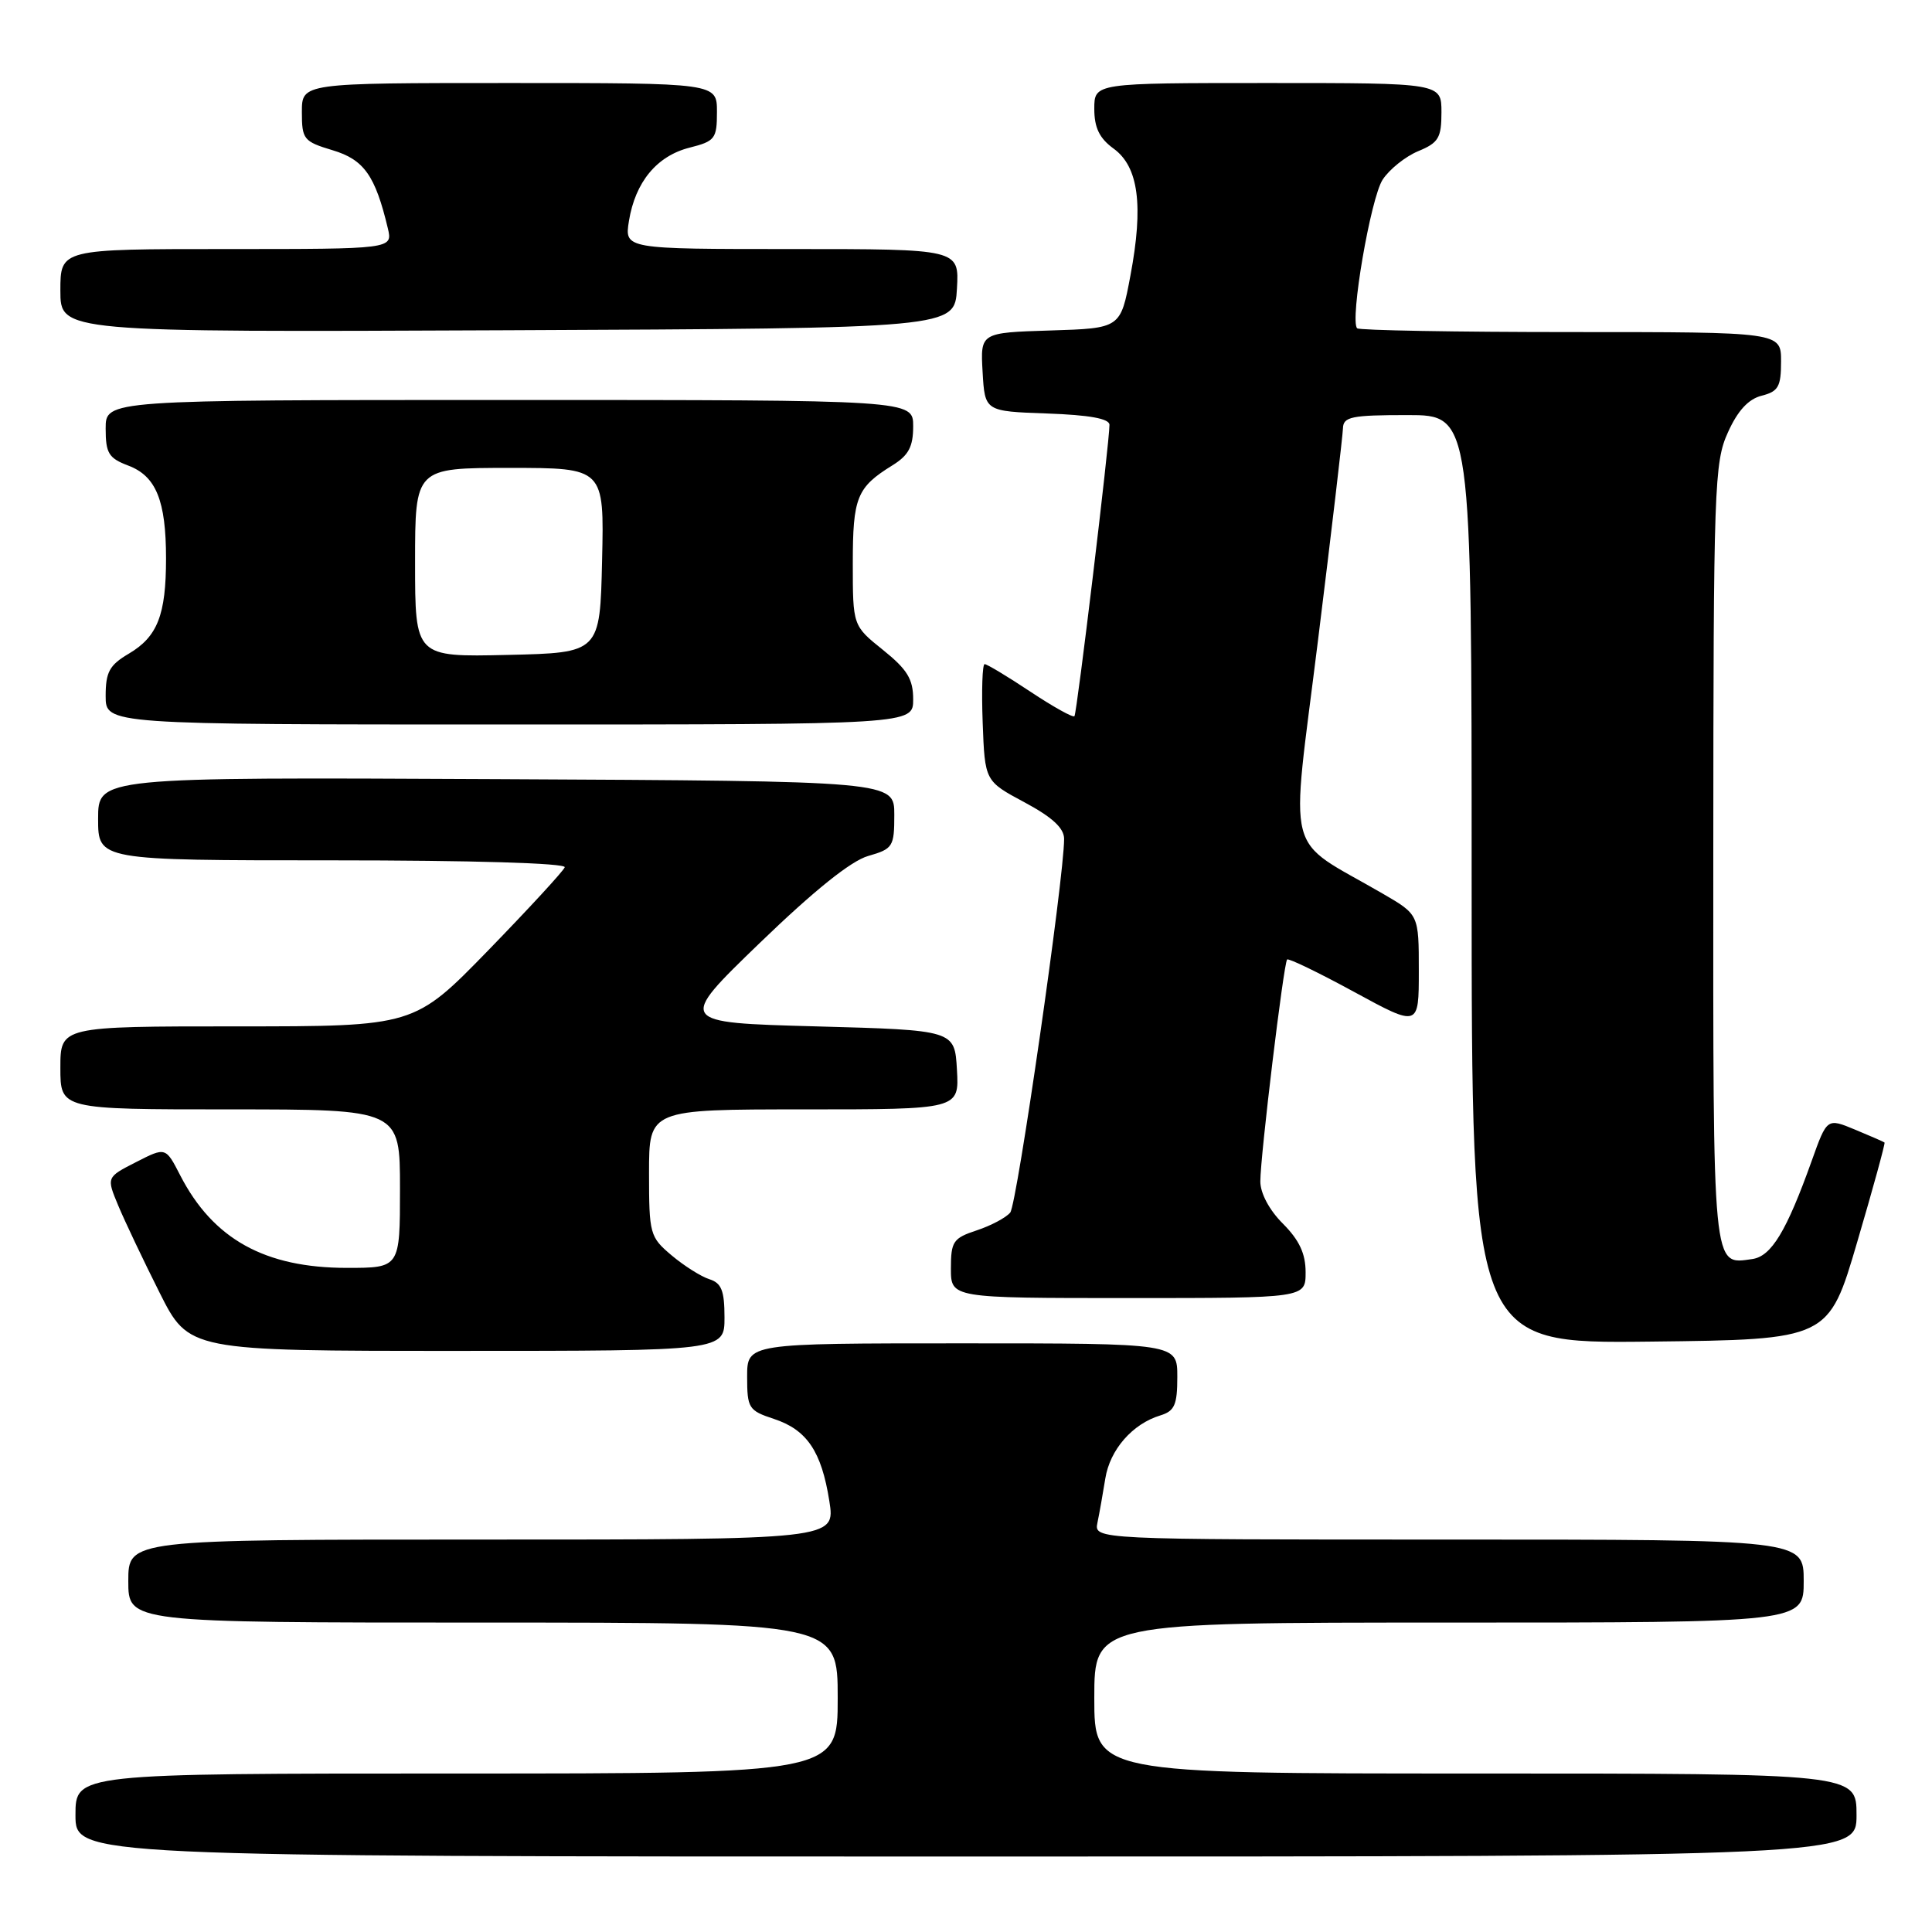 <?xml version="1.0" encoding="UTF-8" standalone="no"?>
<!DOCTYPE svg PUBLIC "-//W3C//DTD SVG 1.1//EN" "http://www.w3.org/Graphics/SVG/1.1/DTD/svg11.dtd" >
<svg xmlns="http://www.w3.org/2000/svg" xmlns:xlink="http://www.w3.org/1999/xlink" version="1.1" viewBox="0 0 256 256">
 <g >
 <path fill="currentColor"
d=" M 246.00 240.50 C 246.00 235.00 246.00 235.00 195.50 235.00 C 145.00 235.00 145.00 235.00 145.00 225.00 C 145.00 215.00 145.00 215.00 192.00 215.00 C 239.00 215.00 239.00 215.00 239.00 209.50 C 239.00 204.00 239.00 204.00 191.98 204.00 C 144.96 204.00 144.96 204.00 145.42 201.75 C 145.68 200.51 146.14 197.88 146.46 195.91 C 147.07 192.09 150.05 188.67 153.75 187.55 C 155.64 186.97 156.00 186.16 156.00 182.43 C 156.00 178.00 156.00 178.00 127.50 178.00 C 99.00 178.00 99.00 178.00 99.00 182.42 C 99.00 186.60 99.20 186.91 102.54 188.01 C 106.93 189.46 108.85 192.31 109.89 198.89 C 110.70 204.00 110.70 204.00 63.85 204.00 C 17.00 204.00 17.00 204.00 17.00 209.50 C 17.00 215.00 17.00 215.00 64.00 215.00 C 111.00 215.00 111.00 215.00 111.00 225.00 C 111.00 235.00 111.00 235.00 60.50 235.00 C 10.00 235.00 10.00 235.00 10.00 240.50 C 10.00 246.00 10.00 246.00 128.00 246.00 C 246.00 246.00 246.00 246.00 246.00 240.50 Z  M 96.00 174.57 C 96.00 171.01 95.60 170.01 93.99 169.50 C 92.89 169.15 90.64 167.73 88.99 166.34 C 86.11 163.91 86.00 163.53 86.00 155.41 C 86.00 147.00 86.00 147.00 106.55 147.00 C 127.10 147.00 127.10 147.00 126.80 141.75 C 126.50 136.50 126.50 136.50 108.12 136.00 C 89.75 135.50 89.75 135.50 100.67 124.95 C 107.87 118.00 112.76 114.07 115.04 113.42 C 118.32 112.48 118.50 112.19 118.50 107.96 C 118.50 103.50 118.50 103.50 65.75 103.24 C 13.00 102.98 13.00 102.98 13.00 108.49 C 13.00 114.00 13.00 114.00 44.08 114.00 C 62.47 114.00 75.03 114.37 74.83 114.92 C 74.65 115.42 70.09 120.37 64.70 125.92 C 54.89 136.00 54.89 136.00 31.45 136.00 C 8.00 136.00 8.00 136.00 8.00 141.50 C 8.00 147.00 8.00 147.00 30.50 147.00 C 53.00 147.00 53.00 147.00 53.00 157.50 C 53.00 168.00 53.00 168.00 45.97 168.00 C 35.10 168.00 28.23 164.19 23.88 155.74 C 21.95 151.98 21.95 151.98 18.02 153.99 C 14.10 155.99 14.10 155.99 15.67 159.75 C 16.53 161.81 18.99 166.99 21.13 171.25 C 25.02 179.00 25.02 179.00 60.51 179.00 C 96.00 179.00 96.00 179.00 96.00 174.57 Z  M 246.10 164.54 C 248.20 157.41 249.82 151.49 249.71 151.39 C 249.59 151.29 247.83 150.52 245.80 149.68 C 242.09 148.14 242.09 148.14 240.06 153.82 C 236.73 163.13 234.72 166.47 232.19 166.83 C 226.87 167.58 227.00 168.87 227.02 113.13 C 227.04 64.44 227.15 61.26 228.96 57.29 C 230.26 54.40 231.68 52.87 233.44 52.43 C 235.64 51.87 236.00 51.23 236.00 47.89 C 236.00 44.00 236.00 44.00 208.17 44.00 C 192.86 44.00 180.11 43.77 179.83 43.50 C 178.83 42.50 181.62 26.23 183.21 23.80 C 184.11 22.43 186.23 20.73 187.92 20.03 C 190.61 18.92 191.00 18.27 191.00 14.88 C 191.00 11.00 191.00 11.00 168.00 11.00 C 145.00 11.00 145.00 11.00 145.00 14.42 C 145.00 16.93 145.68 18.33 147.57 19.70 C 150.86 22.10 151.54 27.20 149.79 36.50 C 148.48 43.50 148.48 43.50 139.19 43.79 C 129.90 44.08 129.90 44.08 130.20 49.29 C 130.50 54.50 130.50 54.50 138.75 54.79 C 144.37 54.99 147.00 55.47 147.01 56.29 C 147.02 58.56 142.70 94.50 142.37 94.90 C 142.18 95.12 139.56 93.66 136.53 91.65 C 133.51 89.64 130.78 88.00 130.47 88.00 C 130.17 88.00 130.05 91.49 130.21 95.75 C 130.50 103.50 130.50 103.50 135.75 106.31 C 139.44 108.29 141.00 109.73 141.00 111.16 C 141.00 116.32 134.76 159.59 133.86 160.67 C 133.30 161.35 131.30 162.41 129.42 163.03 C 126.30 164.06 126.00 164.50 126.00 168.08 C 126.00 172.00 126.00 172.00 149.50 172.00 C 173.00 172.00 173.00 172.00 173.00 168.58 C 173.00 166.11 172.16 164.32 170.00 162.15 C 168.19 160.35 167.00 158.11 167.00 156.54 C 167.00 153.21 170.09 127.62 170.55 127.14 C 170.73 126.94 174.74 128.88 179.44 131.44 C 188.00 136.10 188.00 136.10 188.00 128.65 C 188.00 121.19 188.00 121.19 183.25 118.43 C 170.02 110.74 170.98 114.46 174.64 84.86 C 176.44 70.36 177.92 57.71 177.95 56.75 C 177.99 55.22 179.09 55.00 186.50 55.00 C 195.00 55.00 195.00 55.00 195.00 116.52 C 195.00 178.04 195.00 178.04 218.65 177.77 C 242.30 177.50 242.30 177.50 246.10 164.54 Z  M 121.00 92.67 C 121.00 89.98 120.22 88.71 117.00 86.12 C 113.00 82.91 113.00 82.91 113.00 74.64 C 113.00 65.90 113.53 64.58 118.25 61.66 C 120.40 60.33 121.00 59.19 121.00 56.48 C 121.00 53.00 121.00 53.00 67.50 53.00 C 14.00 53.00 14.00 53.00 14.00 56.78 C 14.00 60.06 14.40 60.71 16.99 61.69 C 20.68 63.08 22.00 66.32 22.00 74.00 C 22.00 81.49 20.87 84.37 17.06 86.62 C 14.50 88.13 14.00 89.05 14.00 92.22 C 14.00 96.00 14.00 96.00 67.50 96.00 C 121.00 96.00 121.00 96.00 121.00 92.67 Z  M 126.80 38.25 C 127.10 33.00 127.10 33.00 104.92 33.00 C 82.74 33.00 82.74 33.00 83.34 29.27 C 84.18 24.12 87.03 20.67 91.35 19.57 C 94.75 18.71 95.00 18.39 95.00 14.82 C 95.00 11.00 95.00 11.00 67.50 11.00 C 40.00 11.00 40.00 11.00 40.00 14.84 C 40.00 18.47 40.23 18.75 44.08 19.91 C 48.23 21.15 49.73 23.27 51.39 30.25 C 52.04 33.00 52.04 33.00 30.02 33.00 C 8.00 33.00 8.00 33.00 8.00 38.51 C 8.00 44.02 8.00 44.02 67.25 43.76 C 126.50 43.50 126.50 43.50 126.80 38.25 Z  M 55.00 74.53 C 55.00 62.00 55.00 62.00 67.53 62.00 C 80.06 62.00 80.06 62.00 79.78 74.25 C 79.50 86.50 79.50 86.50 67.25 86.78 C 55.00 87.06 55.00 87.06 55.00 74.53 Z "/>
</g>
</svg>
